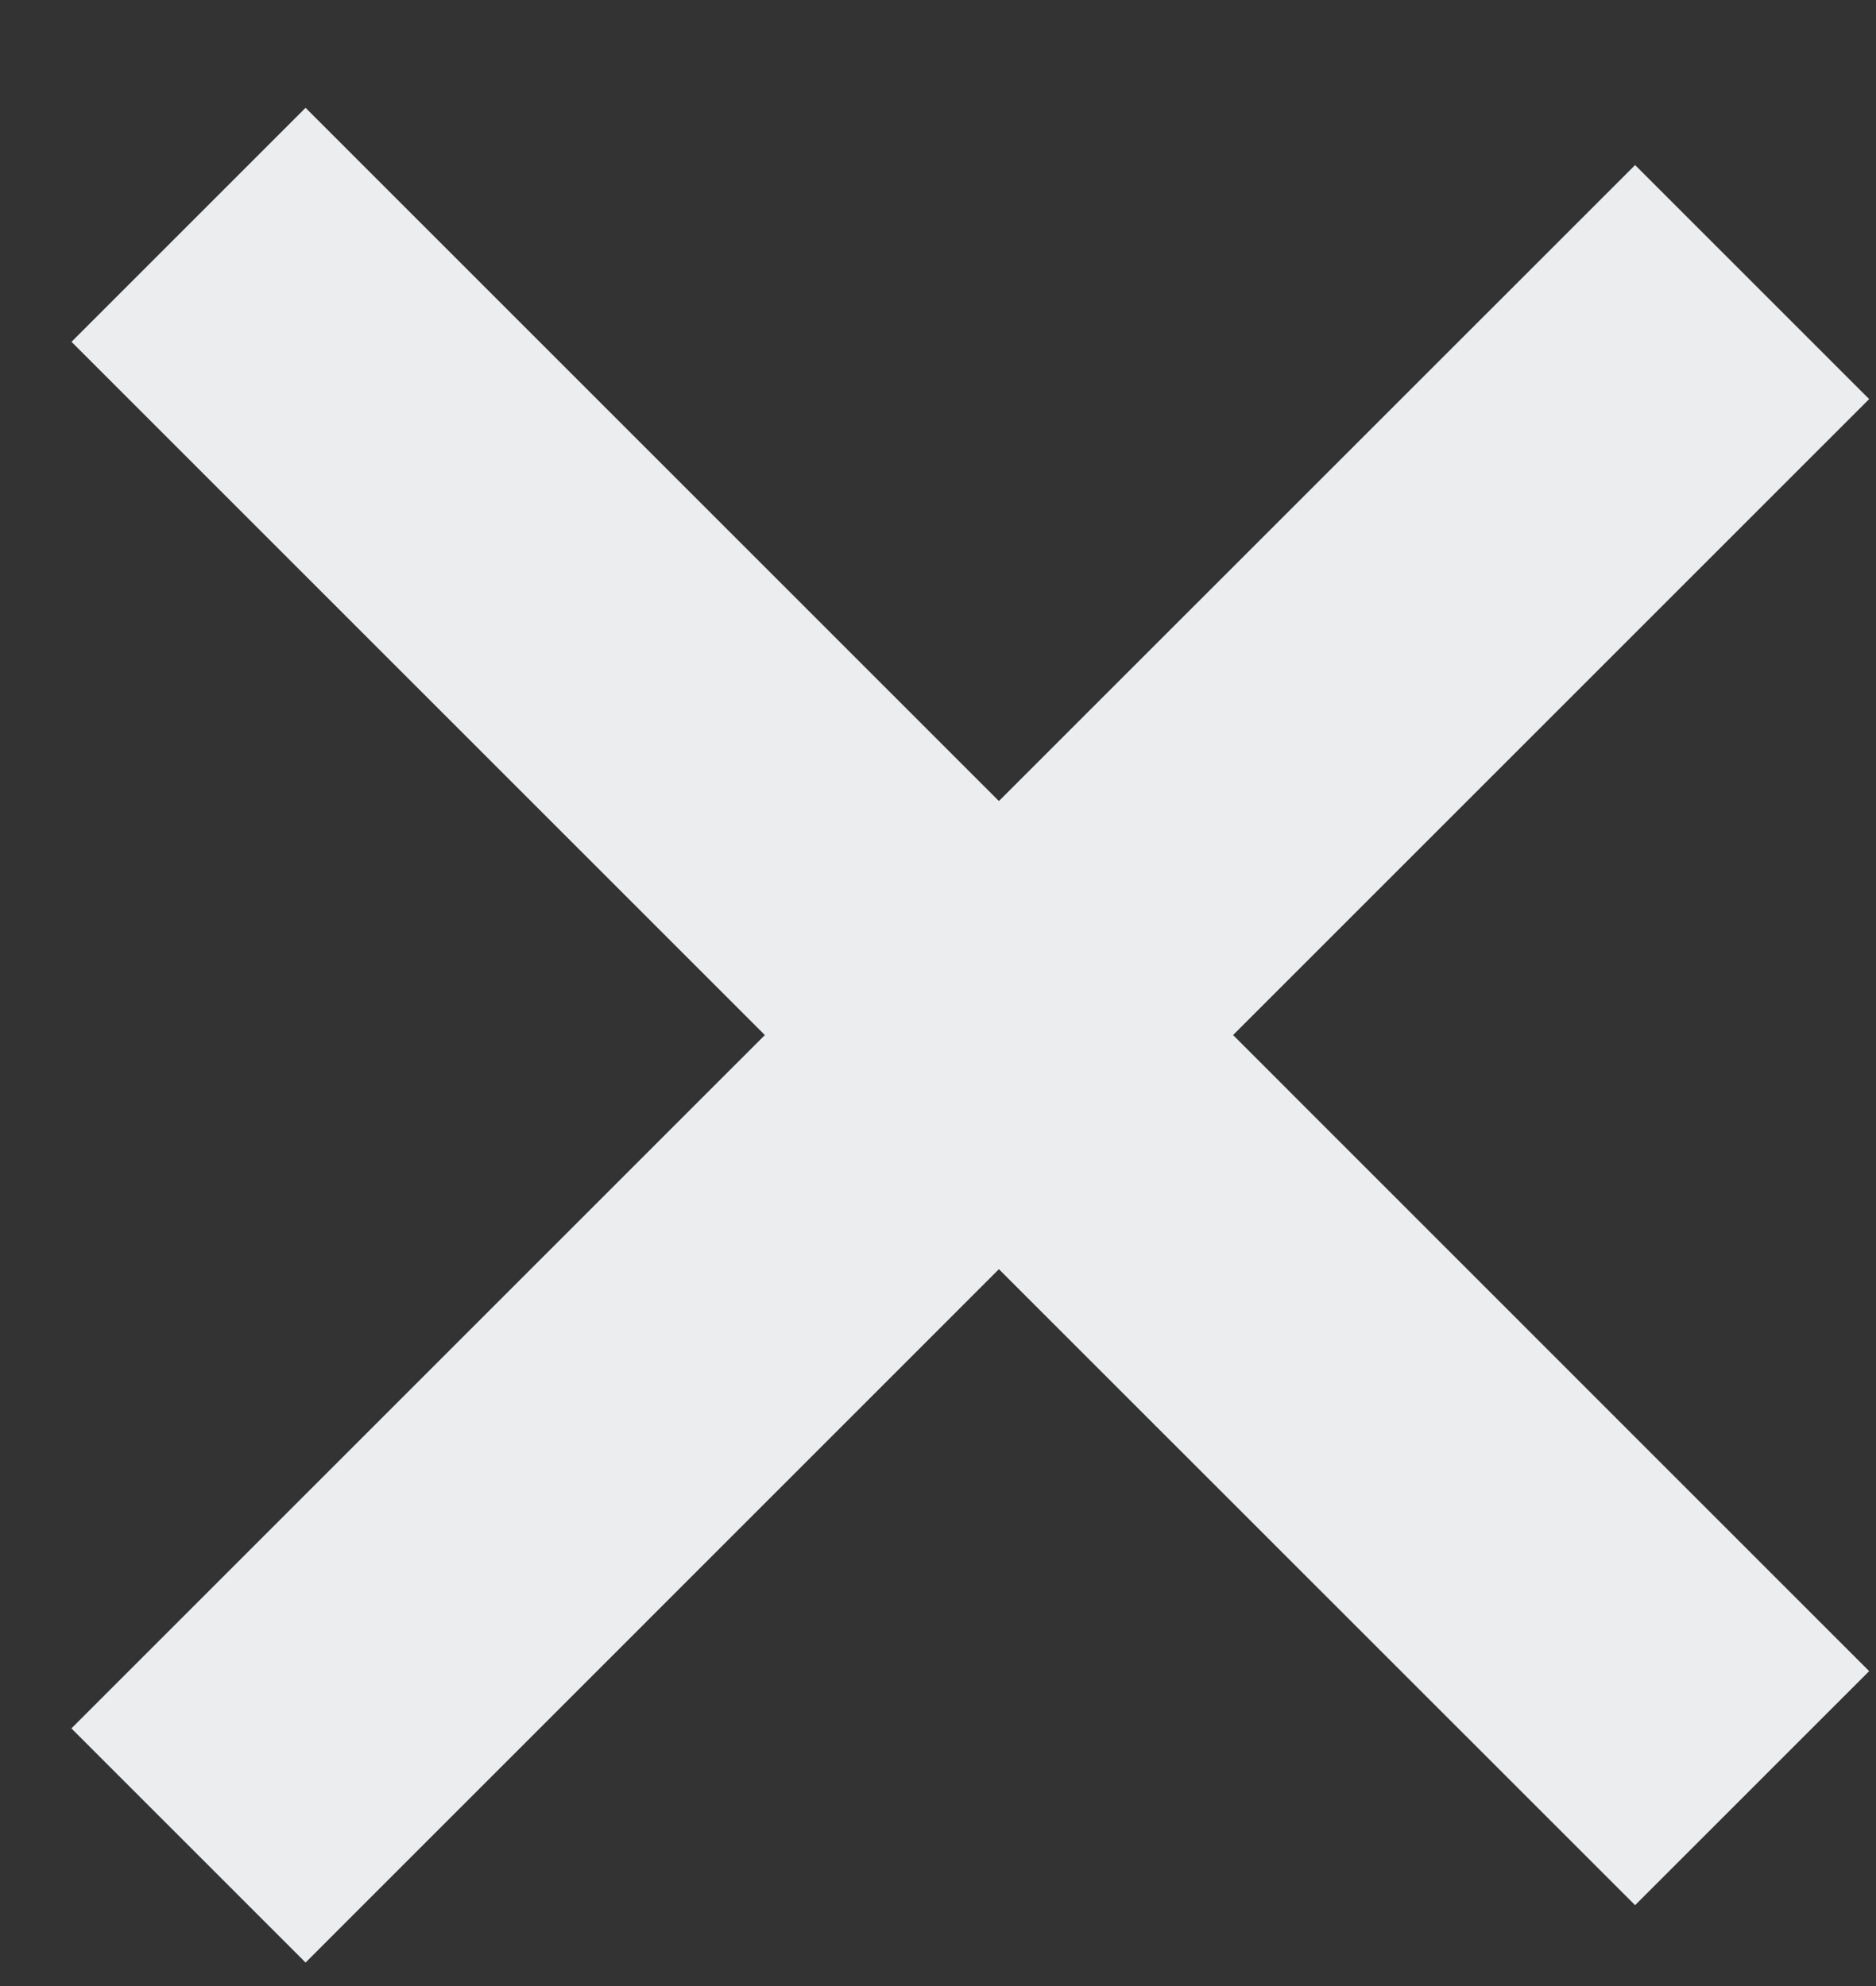 <svg width="17" height="18" viewBox="0 0 17 18" fill="none" xmlns="http://www.w3.org/2000/svg">
<rect x="0" y="0" width="17" height="18" fill="#333333" stroke="none"/>
<path fill-rule="evenodd" clip-rule="evenodd" d="M9.052 11.503L14.817 17.267L16.938 15.146L11.174 9.381L16.938 3.617L14.817 1.496L9.052 7.26L2.769 0.977L0.648 3.098L6.931 9.381L0.647 15.665L2.769 17.787L9.052 11.503Z" fill="#ECEDEE"/>
</svg>
